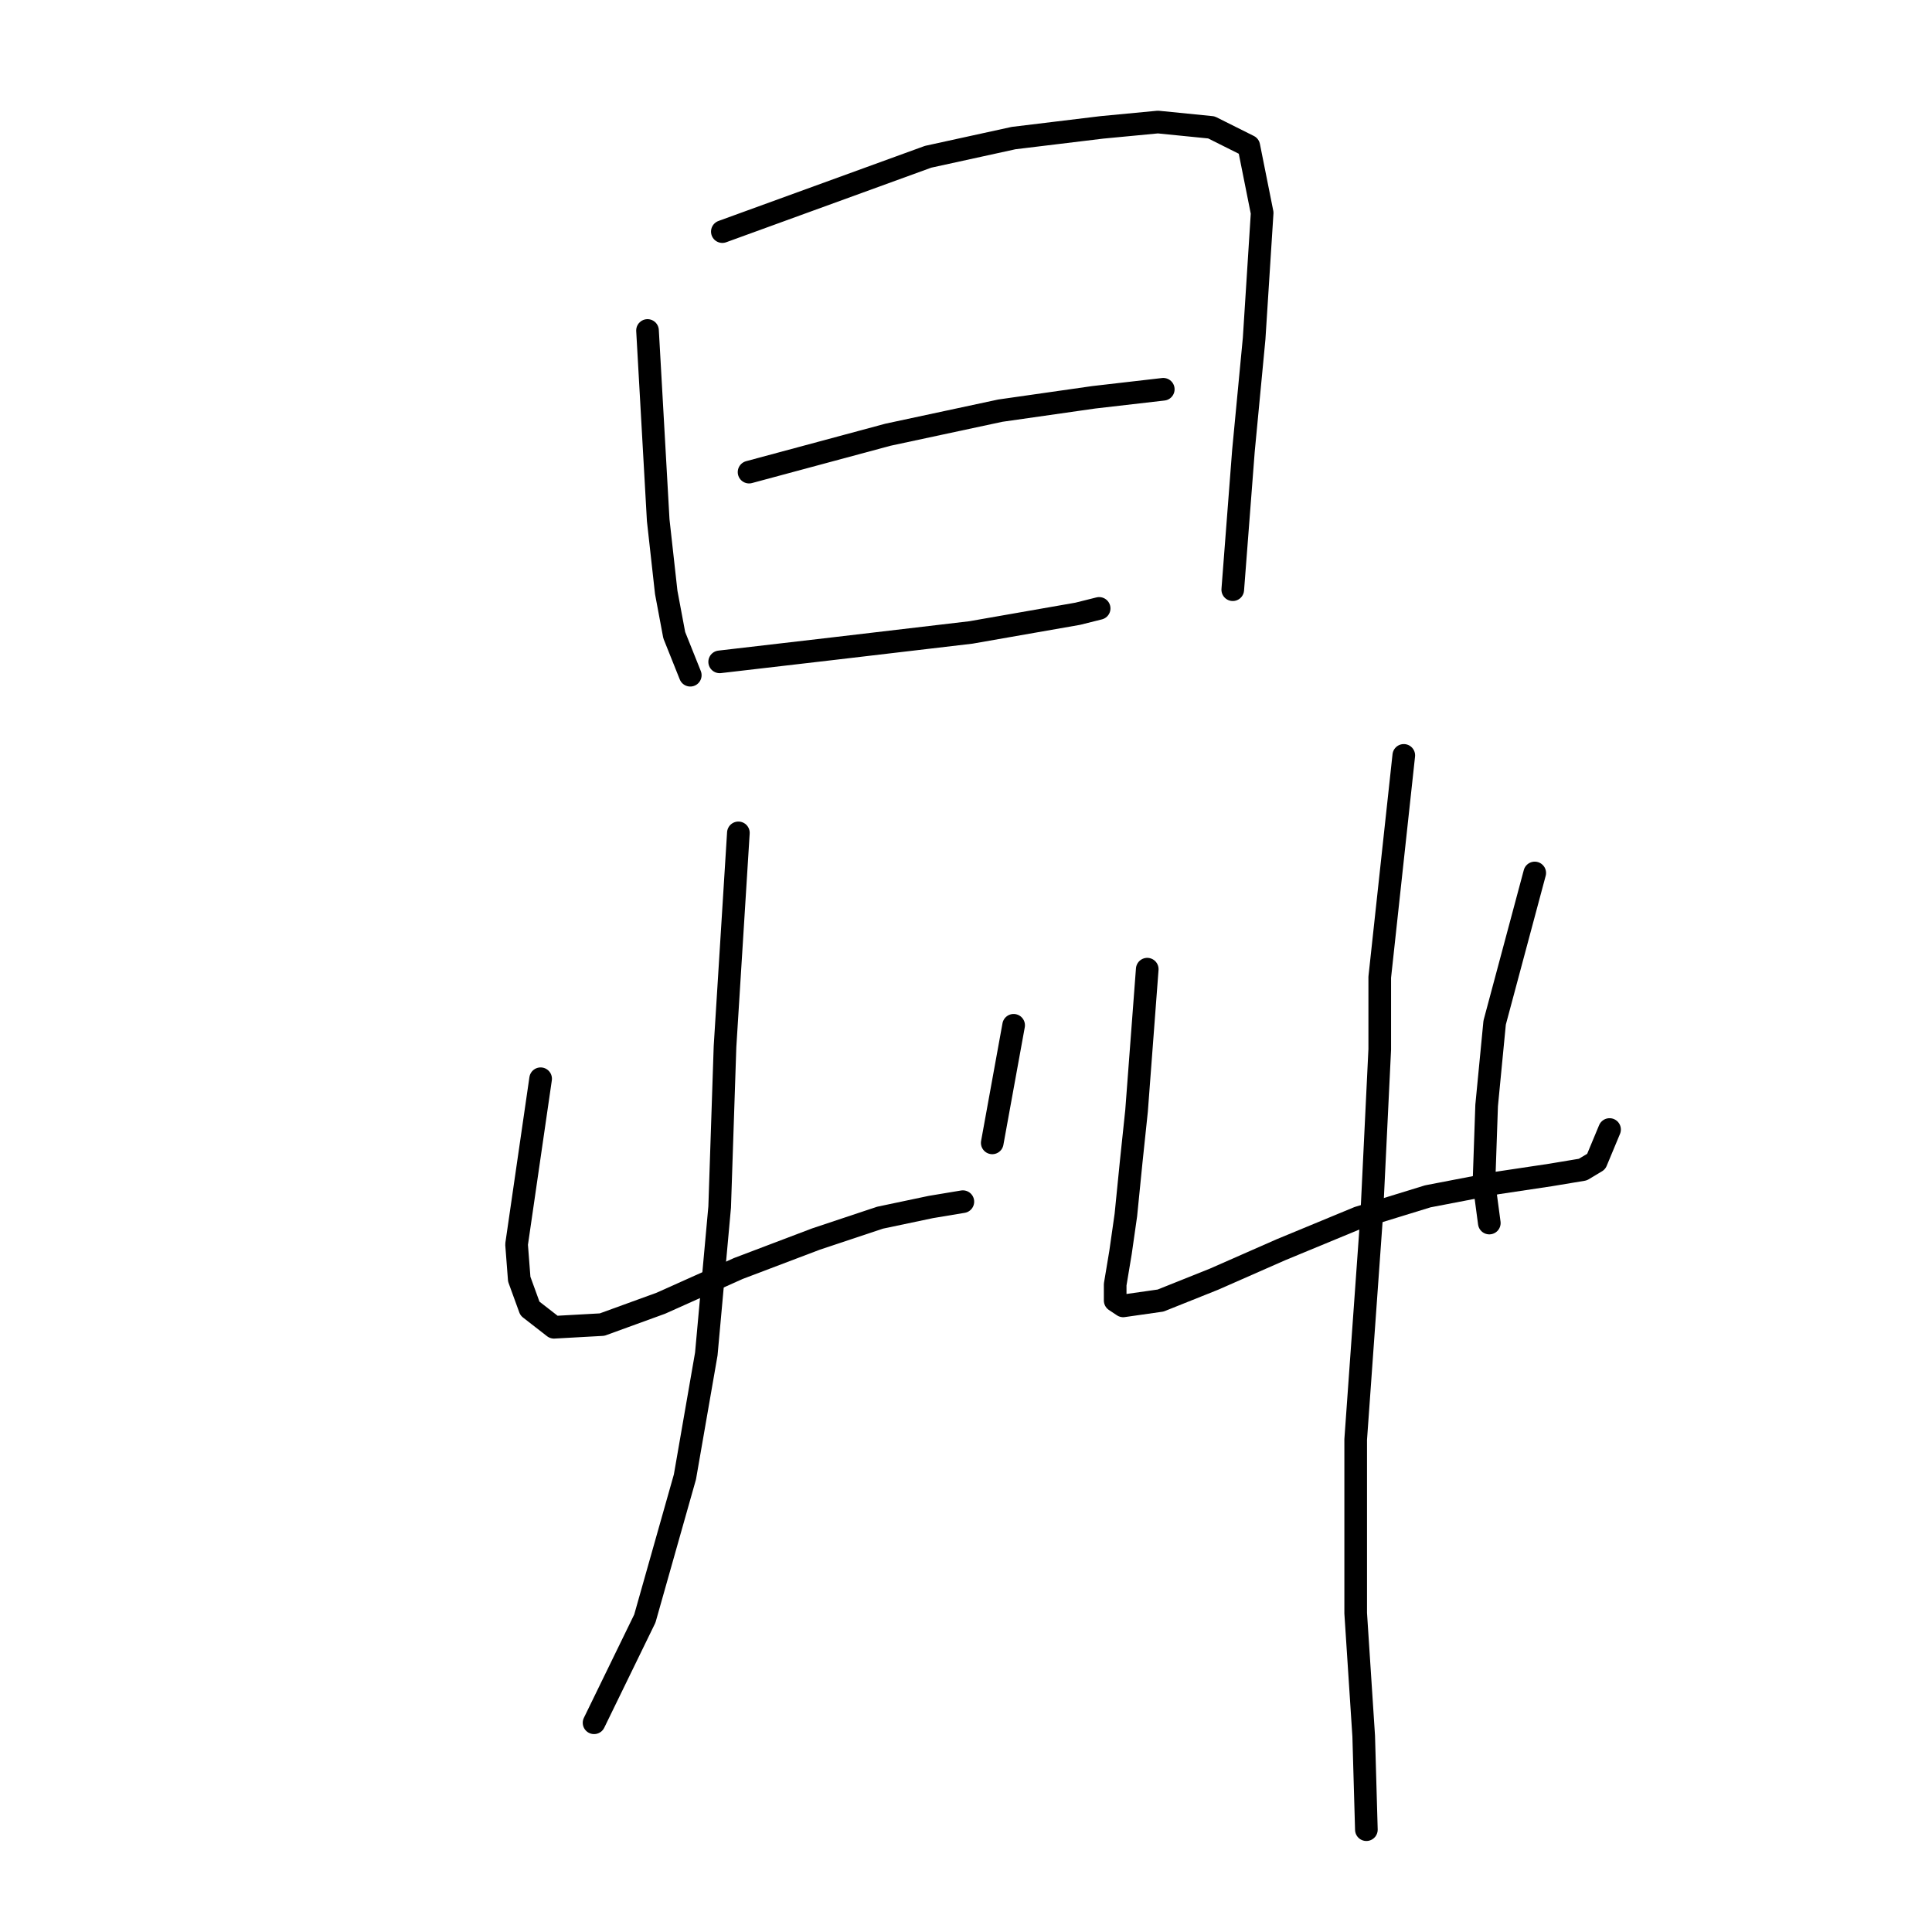 <?xml version="1.0" standalone="no"?>
    <svg width="256" height="256" xmlns="http://www.w3.org/2000/svg" version="1.1">
    <polyline stroke="black" stroke-width="3" stroke-linecap="round" fill="transparent" stroke-linejoin="round" points="85.799 43.791 87.216 68.932 88.278 78.492 89.34 84.158 91.465 89.47 91.465 89.47 " />
        <polyline stroke="black" stroke-width="3" stroke-linecap="round" fill="transparent" stroke-linejoin="round" points="95.714 30.689 122.98 20.774 134.311 18.295 145.996 16.879 153.432 16.171 160.514 16.879 165.472 19.358 167.242 28.21 166.18 44.853 164.763 59.725 163.701 73.535 163.347 78.138 163.347 78.138 " />
        <polyline stroke="black" stroke-width="3" stroke-linecap="round" fill="transparent" stroke-linejoin="round" points="99.255 62.558 117.668 57.601 132.54 54.414 144.934 52.643 154.14 51.581 154.14 51.581 " />
        <polyline stroke="black" stroke-width="3" stroke-linecap="round" fill="transparent" stroke-linejoin="round" points="95.36 87.699 110.586 85.929 128.645 83.804 142.809 81.325 145.642 80.617 145.642 80.617 " />
        <polyline stroke="black" stroke-width="3" stroke-linecap="round" fill="transparent" stroke-linejoin="round" points="71.635 142.939 68.448 164.893 68.802 169.496 70.219 173.391 73.406 175.87 79.78 175.516 87.57 172.683 97.839 168.08 108.108 164.185 116.606 161.352 123.334 159.935 127.583 159.227 127.583 159.227 " />
        <polyline stroke="black" stroke-width="3" stroke-linecap="round" fill="transparent" stroke-linejoin="round" points="134.311 135.857 131.478 151.437 131.478 151.437 " />
        <polyline stroke="black" stroke-width="3" stroke-linecap="round" fill="transparent" stroke-linejoin="round" points="97.839 110.361 96.068 138.689 95.36 159.935 93.589 179.411 90.757 195.699 85.445 214.467 78.717 228.277 78.717 228.277 " />
        <polyline stroke="black" stroke-width="3" stroke-linecap="round" fill="transparent" stroke-linejoin="round" points="152.016 128.421 150.599 147.188 149.891 153.916 149.183 160.998 148.475 165.955 147.767 170.204 147.767 172.329 148.829 173.037 153.786 172.329 160.868 169.496 169.721 165.601 179.99 161.352 189.196 158.519 198.403 156.748 205.485 155.686 209.734 154.978 211.505 153.916 213.275 149.667 213.275 149.667 " />
        <polyline stroke="black" stroke-width="3" stroke-linecap="round" fill="transparent" stroke-linejoin="round" points="203.36 115.673 198.049 135.503 196.987 146.48 196.632 156.748 197.341 162.06 197.341 162.06 " />
        <polyline stroke="black" stroke-width="3" stroke-linecap="round" fill="transparent" stroke-linejoin="round" points="186.009 100.093 182.823 129.483 182.823 139.044 181.76 160.998 179.636 190.742 179.636 213.759 180.698 230.047 181.052 242.441 181.052 242.441 " />
        </svg>